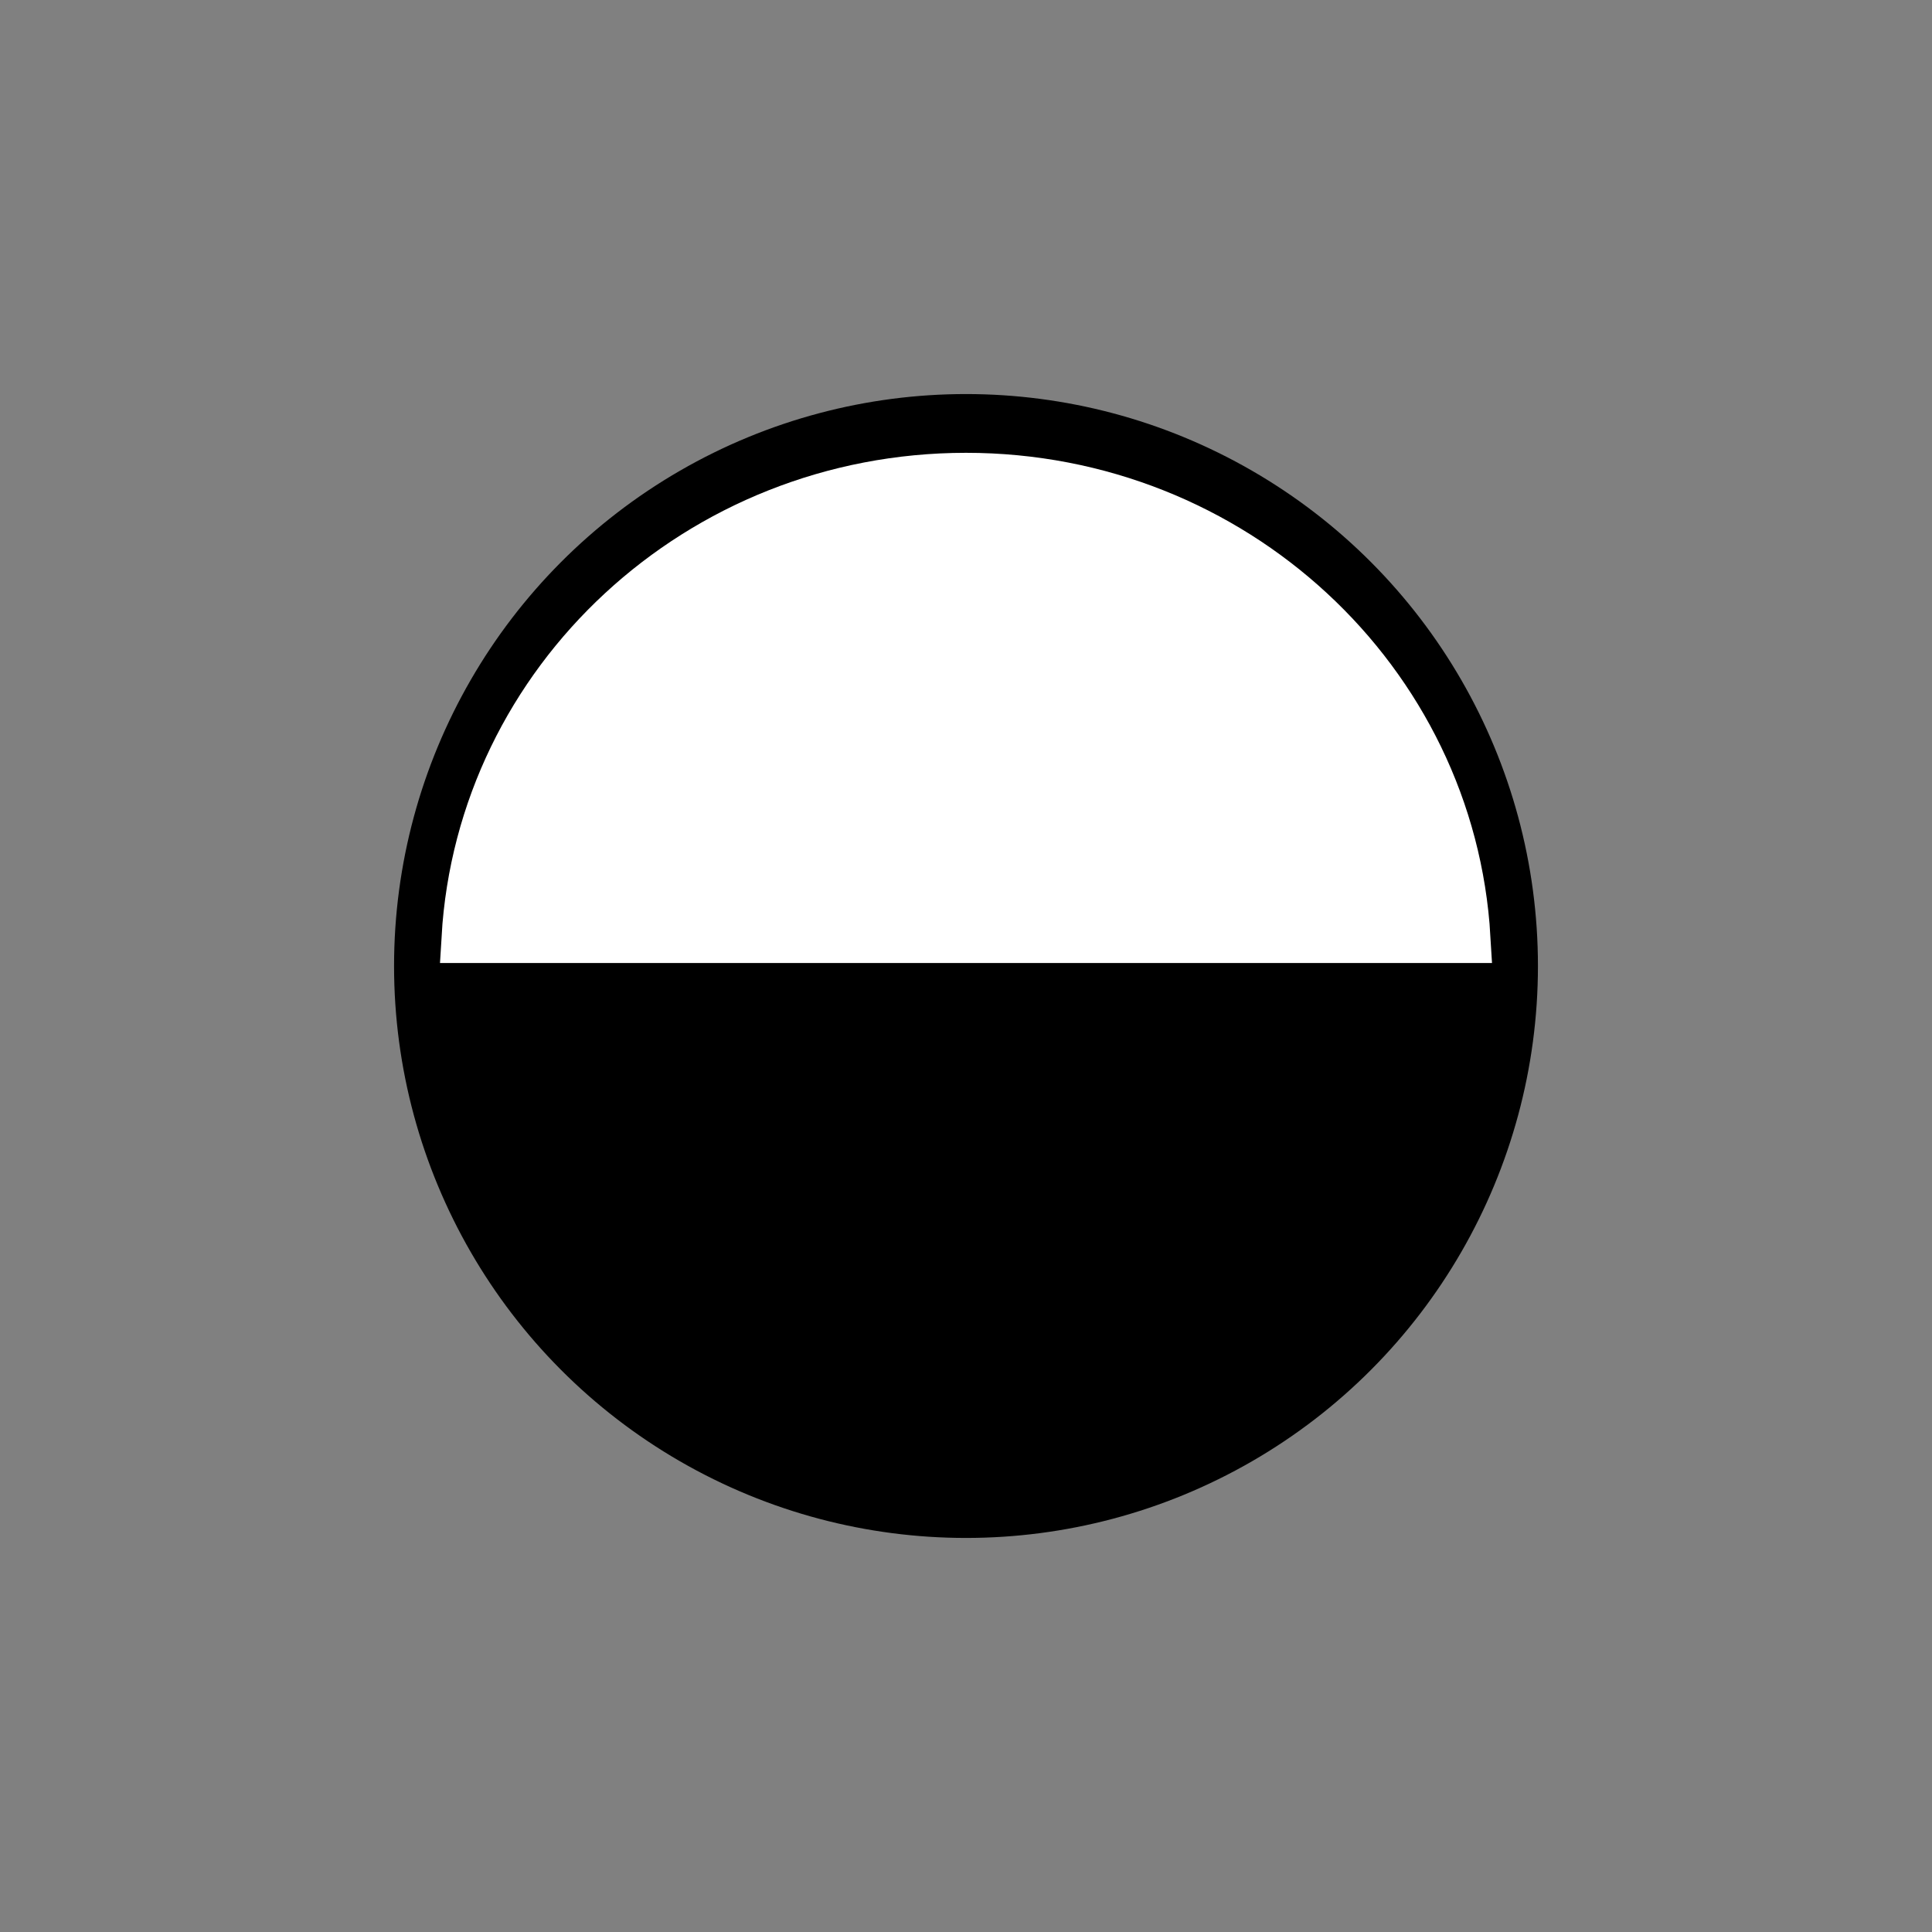 <?xml version="1.0" encoding="utf-8"?>
<svg xmlns="http://www.w3.org/2000/svg" viewBox="0 0 500 500">
  <rect x="0" y="0" width="500" height="500" fill="#808080" stroke="none"/>
  <ellipse style="stroke: rgb(0, 0, 0); stroke-width: 13px;" cx="250" cy="250" rx="141.518" ry="141.518"/>
  <path d="M 190.482 183.206 C 190.482 252.18 243.139 308.555 309.518 312.444 L 309.518 53.968 C 243.139 57.857 190.482 114.232 190.482 183.206 Z" style="stroke-width: 13; stroke: rgb(255, 255, 255); fill: rgb(255, 255, 255); transform-origin: 250px 183.206px;" transform="matrix(0, 1, -1, 0, 0, 0)"/>
</svg>